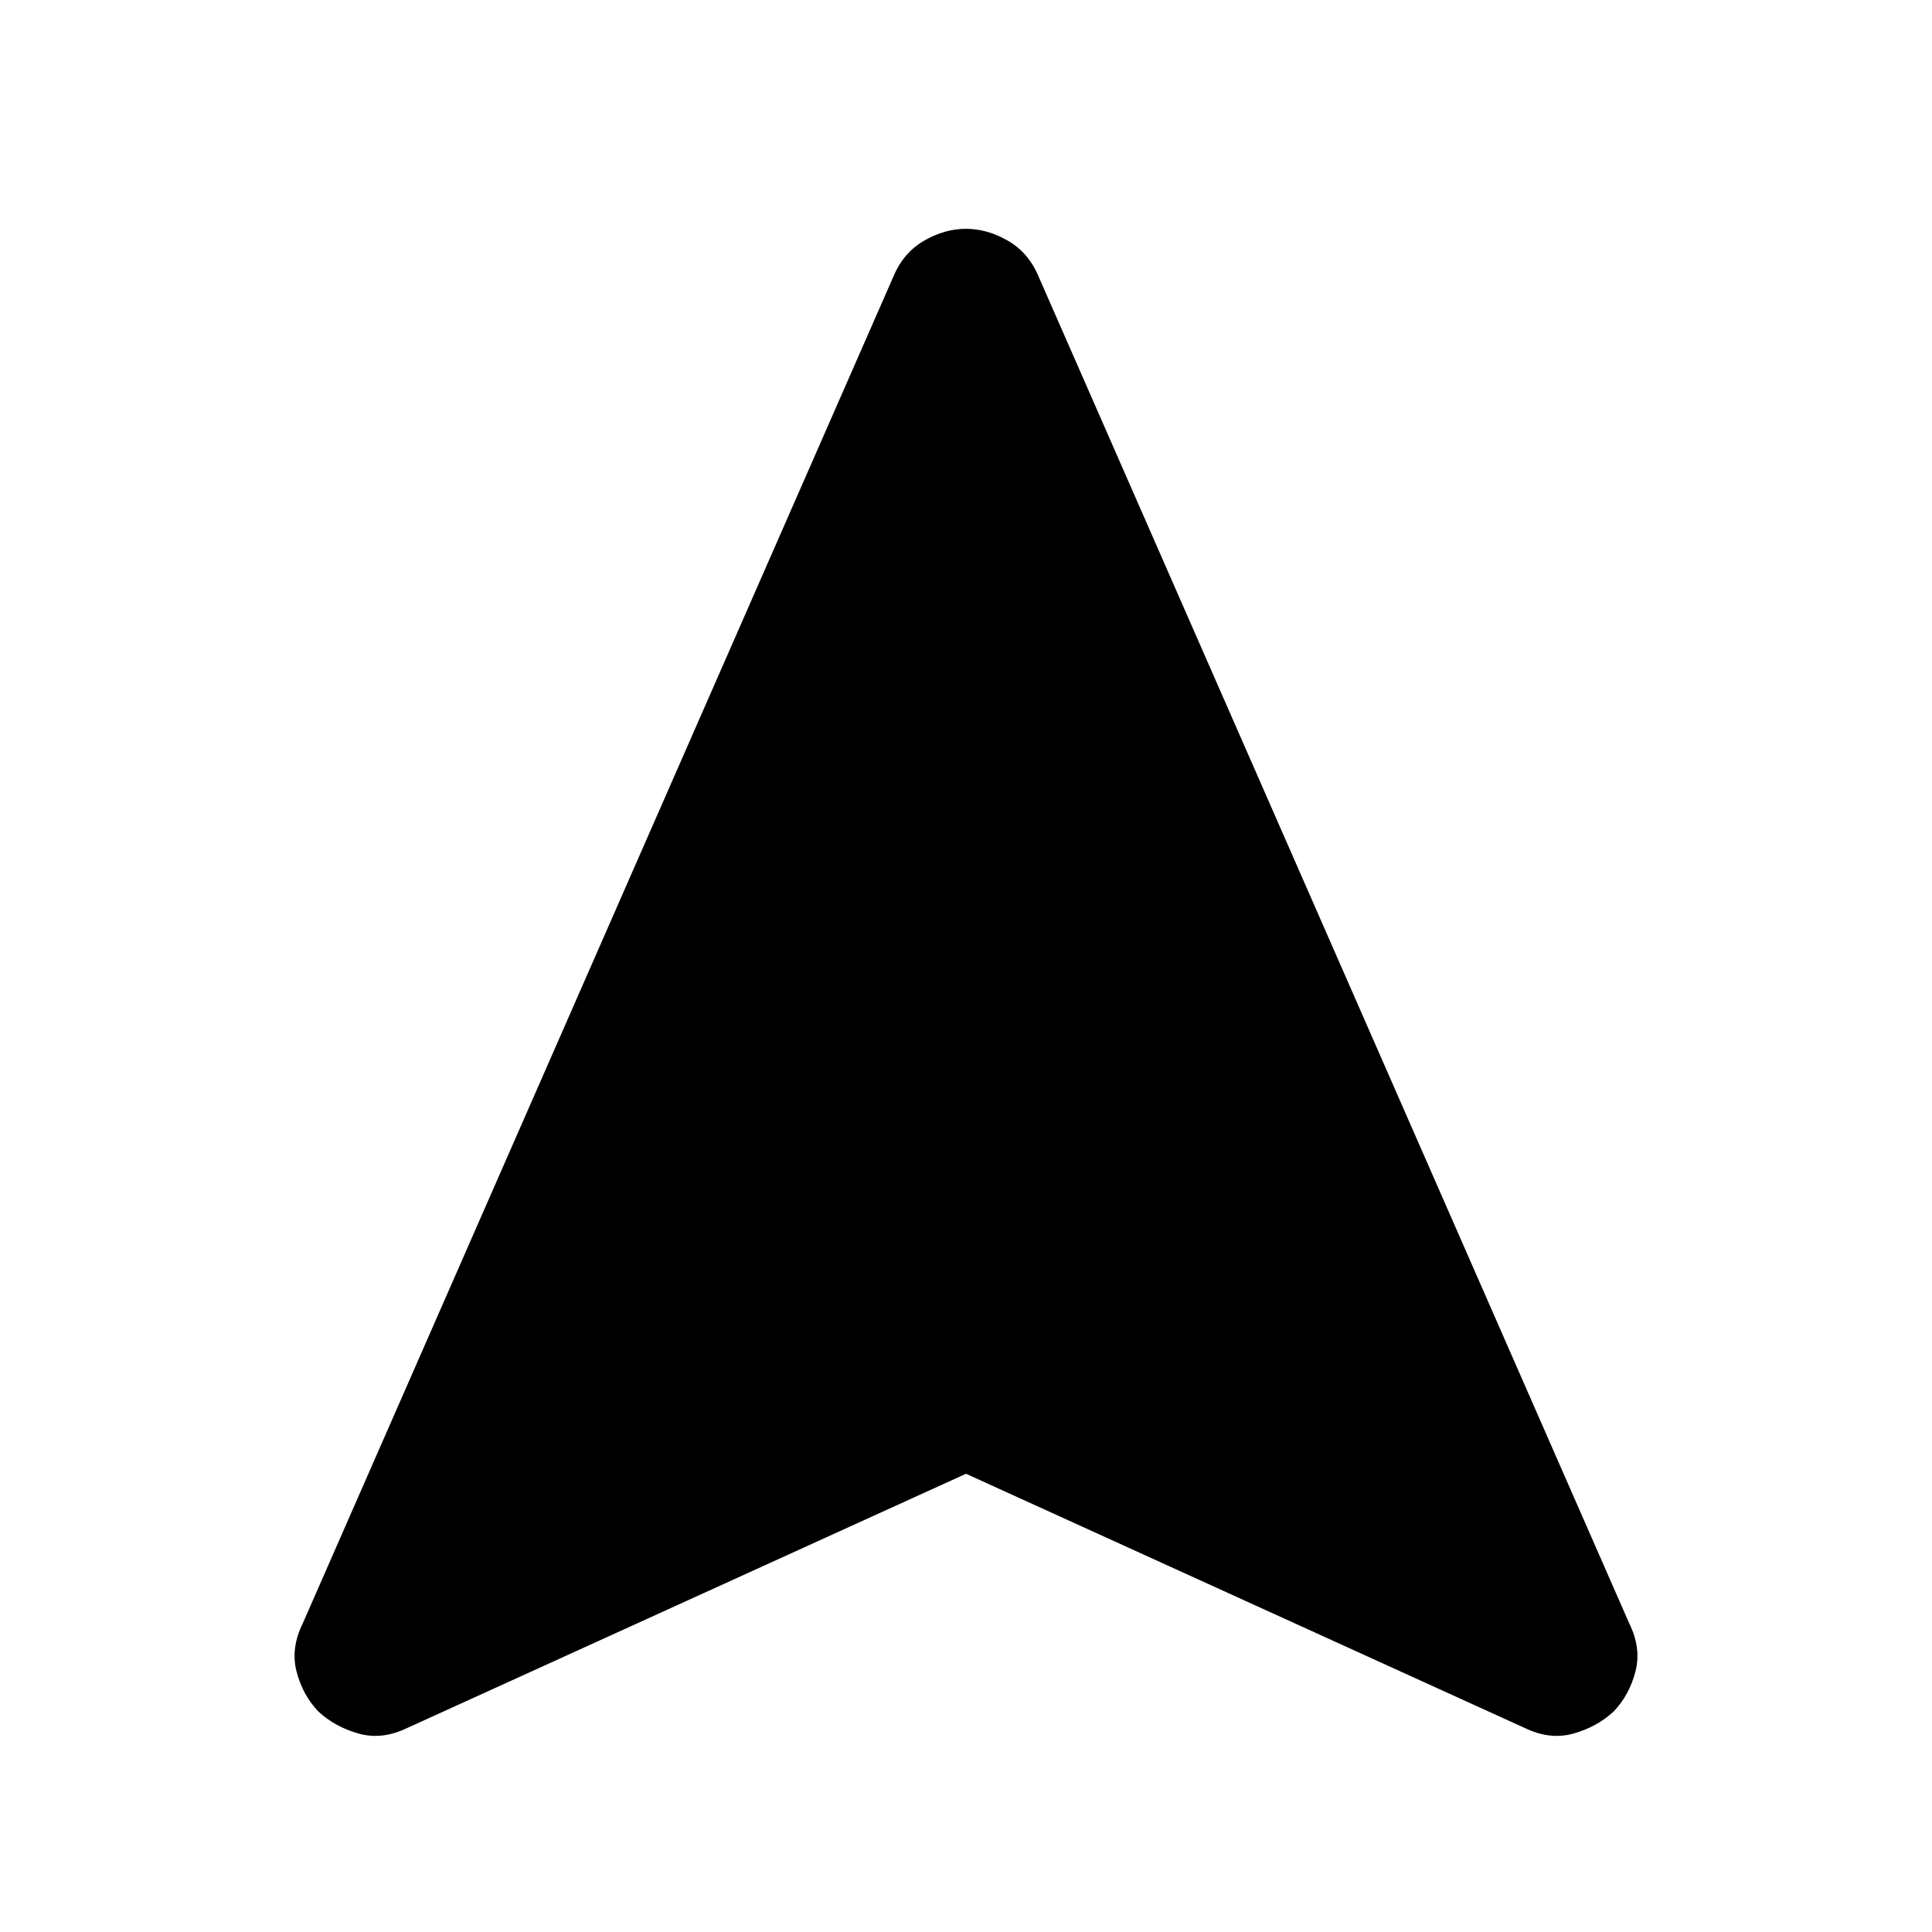 <svg xmlns="http://www.w3.org/2000/svg" width="48" height="48" viewBox="0 -960 960 960"><path d="M480-227.694 202.478-101.433q-12.576 6.13-24.319 2.826-11.743-3.305-19.986-10.974-7.783-8.148-10.804-19.804-3.022-11.657 3.108-24.049l293.479-669.218q4.96-11.827 15.205-17.74 10.246-5.913 20.818-5.913 10.572 0 20.835 5.913 10.262 5.913 15.23 17.74l293.479 669.218q6.13 12.392 3.108 24.049-3.021 11.656-10.804 19.804-8.243 7.669-19.986 10.974-11.743 3.304-24.319-2.826L480-227.694Z"/></svg>